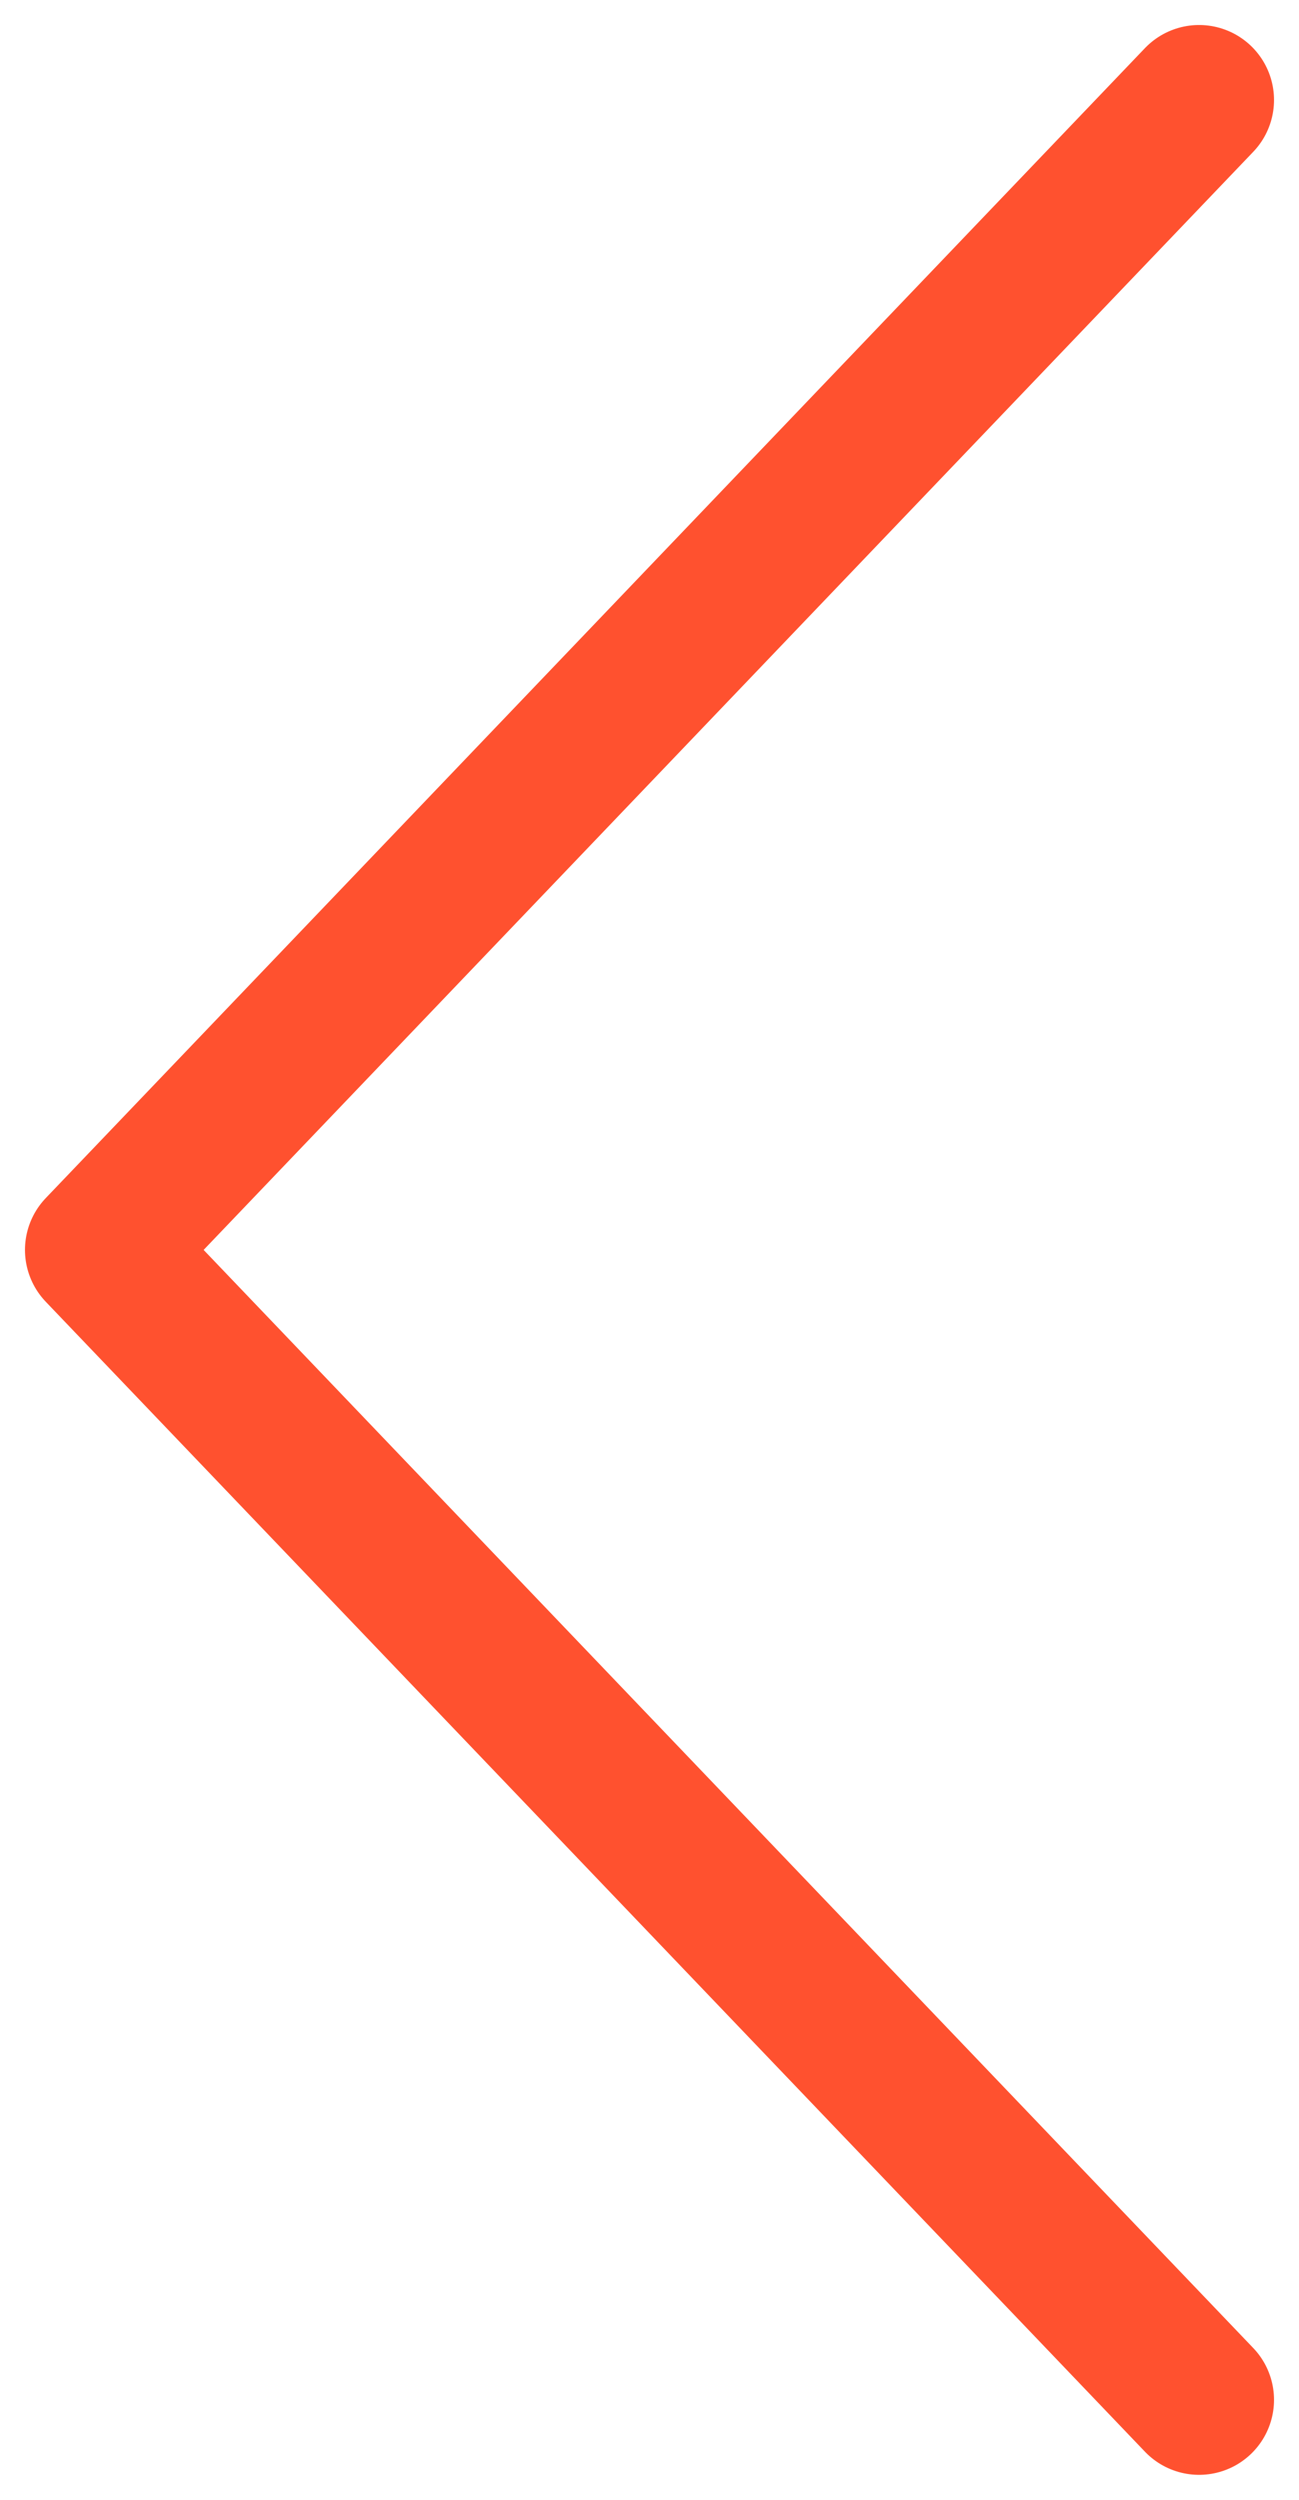 <svg width="26" height="50" viewBox="0 0 26 50" fill="none" xmlns="http://www.w3.org/2000/svg">
<path d="M24 2L2 25L24 48" stroke="#FF512F" stroke-width="3" stroke-linecap="round" stroke-linejoin="round"/>
</svg>
